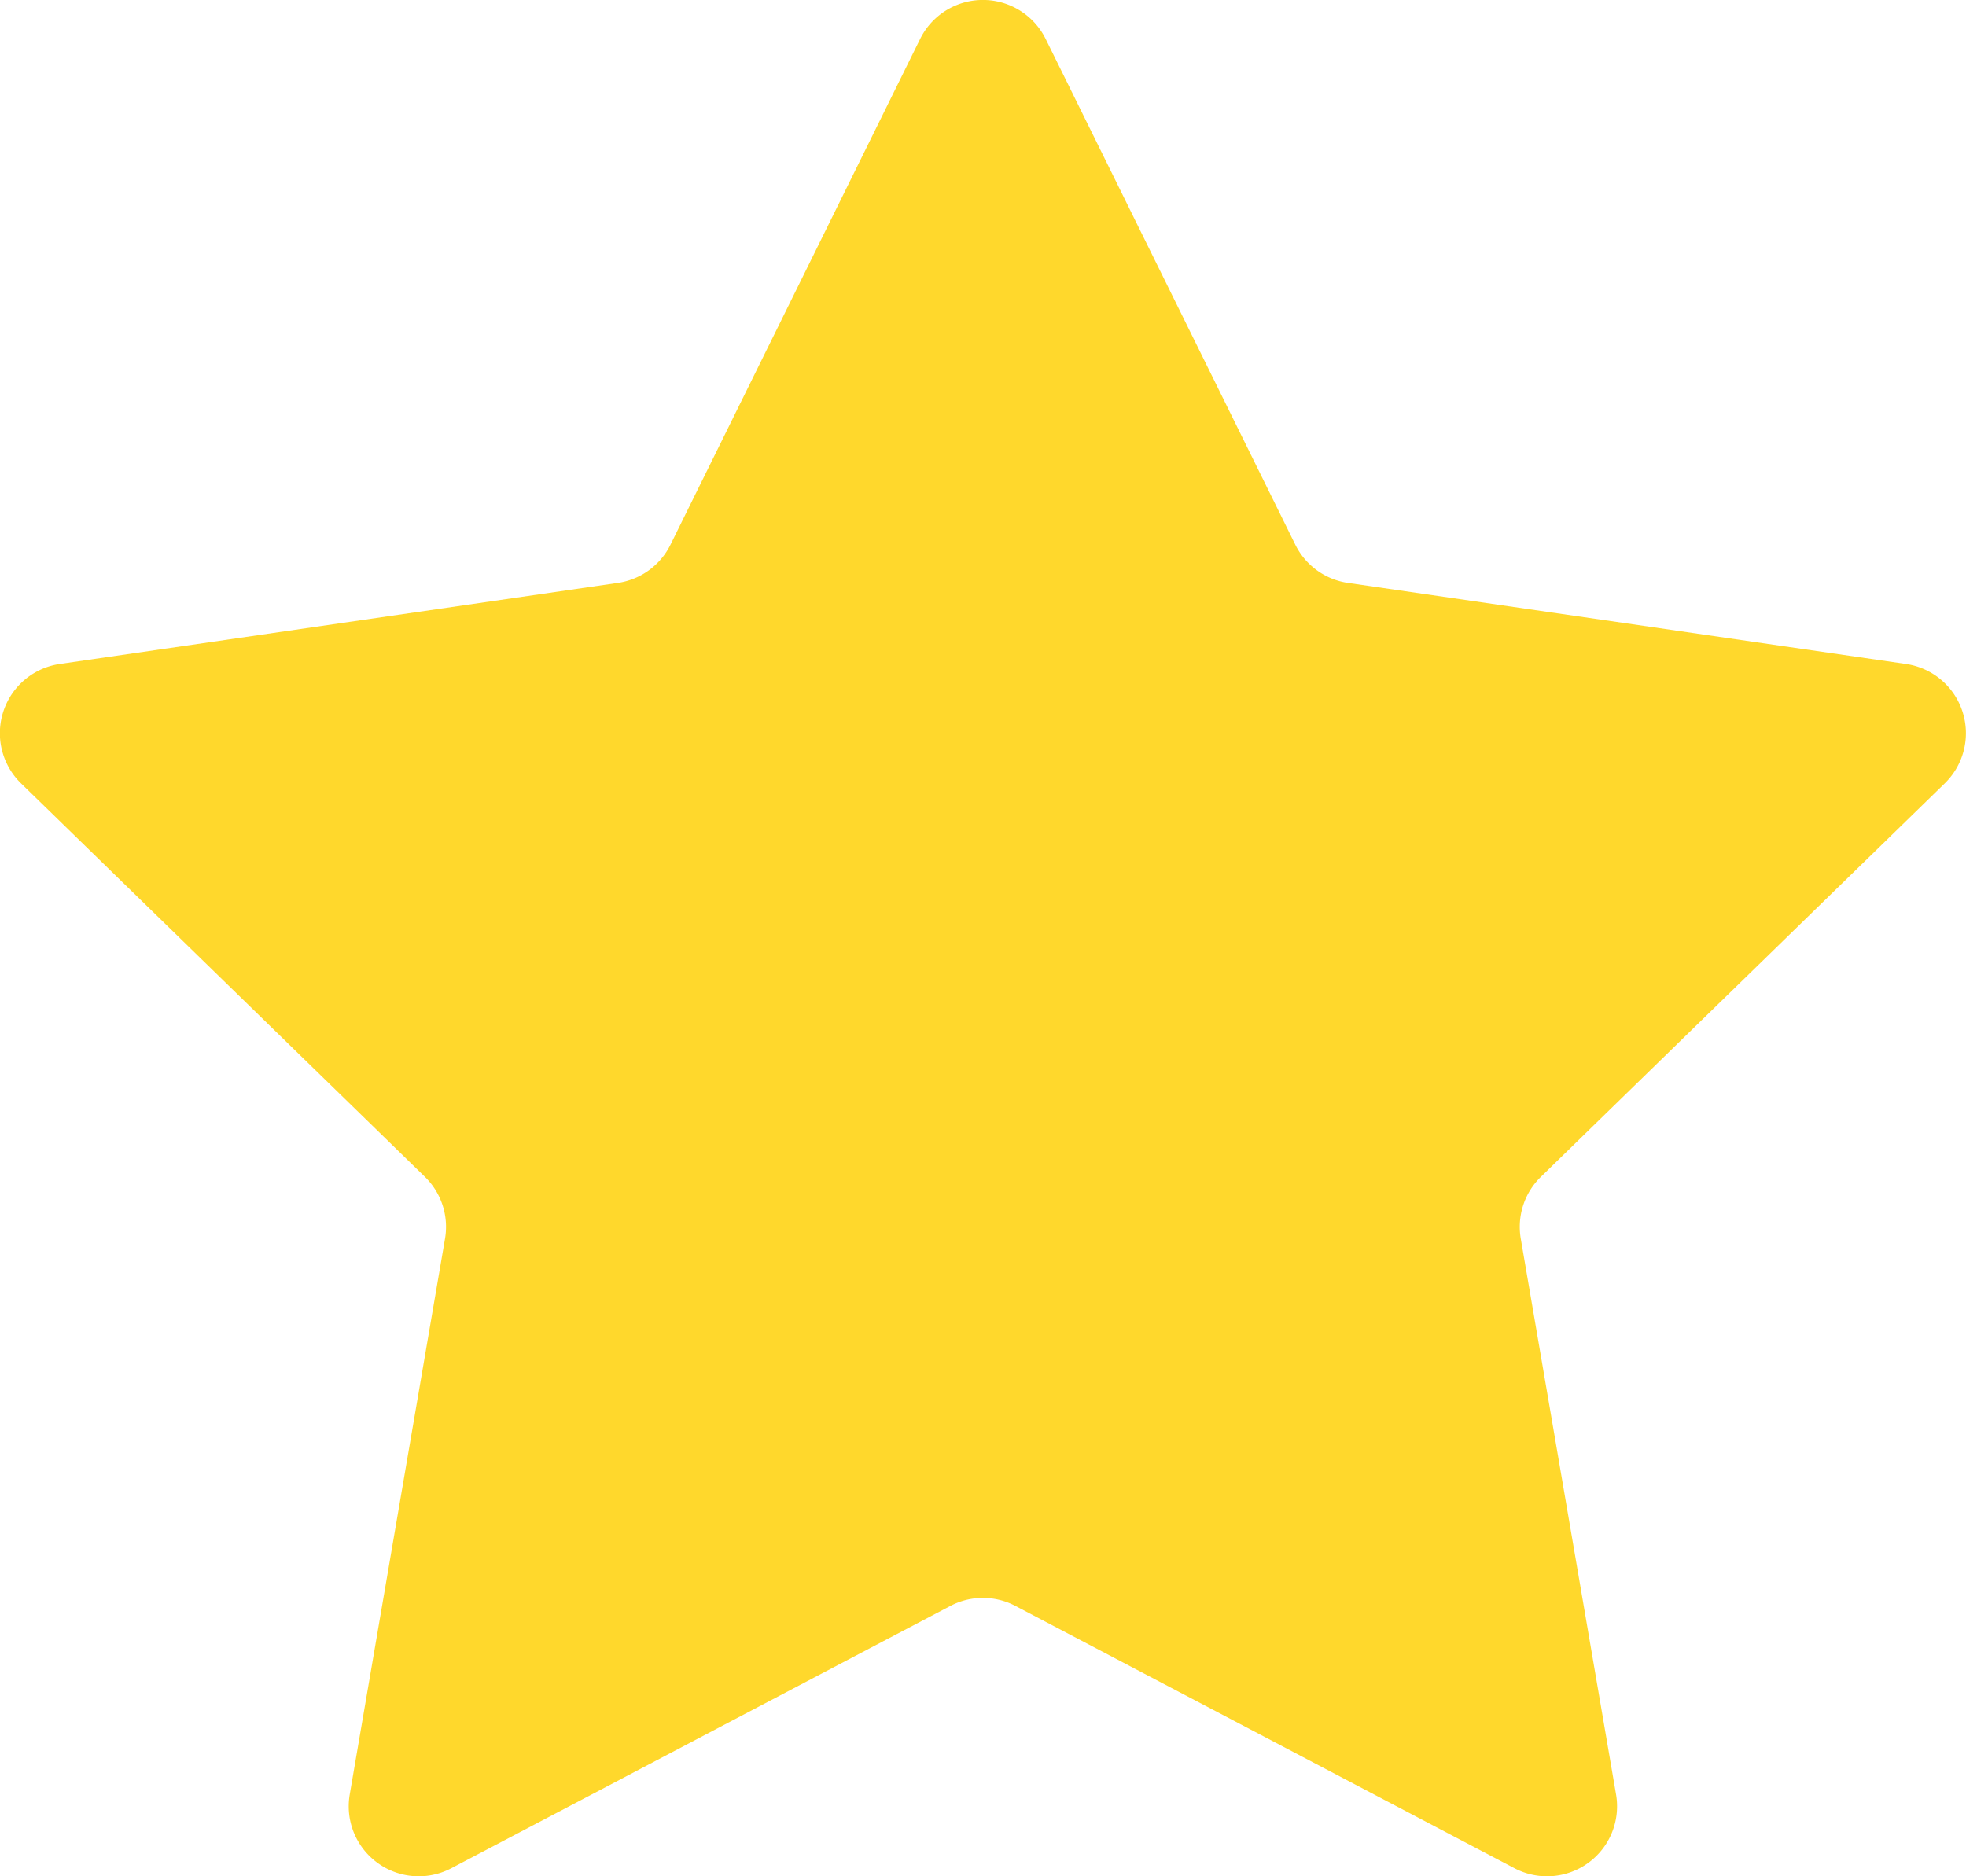 <svg xmlns="http://www.w3.org/2000/svg" width="18.985" height="18.123" viewBox="0 0 18.985 18.123">
  <path id="Path_18247" data-name="Path 18247" d="M36.676,83.385l2.41,4.883a.675.675,0,0,0,.509.37l5.389.783a.676.676,0,0,1,.374,1.153l-3.9,3.8a.675.675,0,0,0-.194.6l.92,5.367a.676.676,0,0,1-.98.712l-4.82-2.534a.675.675,0,0,0-.629,0l-4.82,2.534a.676.676,0,0,1-.98-.712l.92-5.367a.675.675,0,0,0-.194-.6l-3.9-3.8a.676.676,0,0,1,.374-1.153l5.389-.783a.675.675,0,0,0,.509-.37l2.41-4.883A.676.676,0,0,1,36.676,83.385Z" transform="translate(-26.578 -83.008)" fill="#ffd82c" fill-rule="evenodd"/>
</svg>
